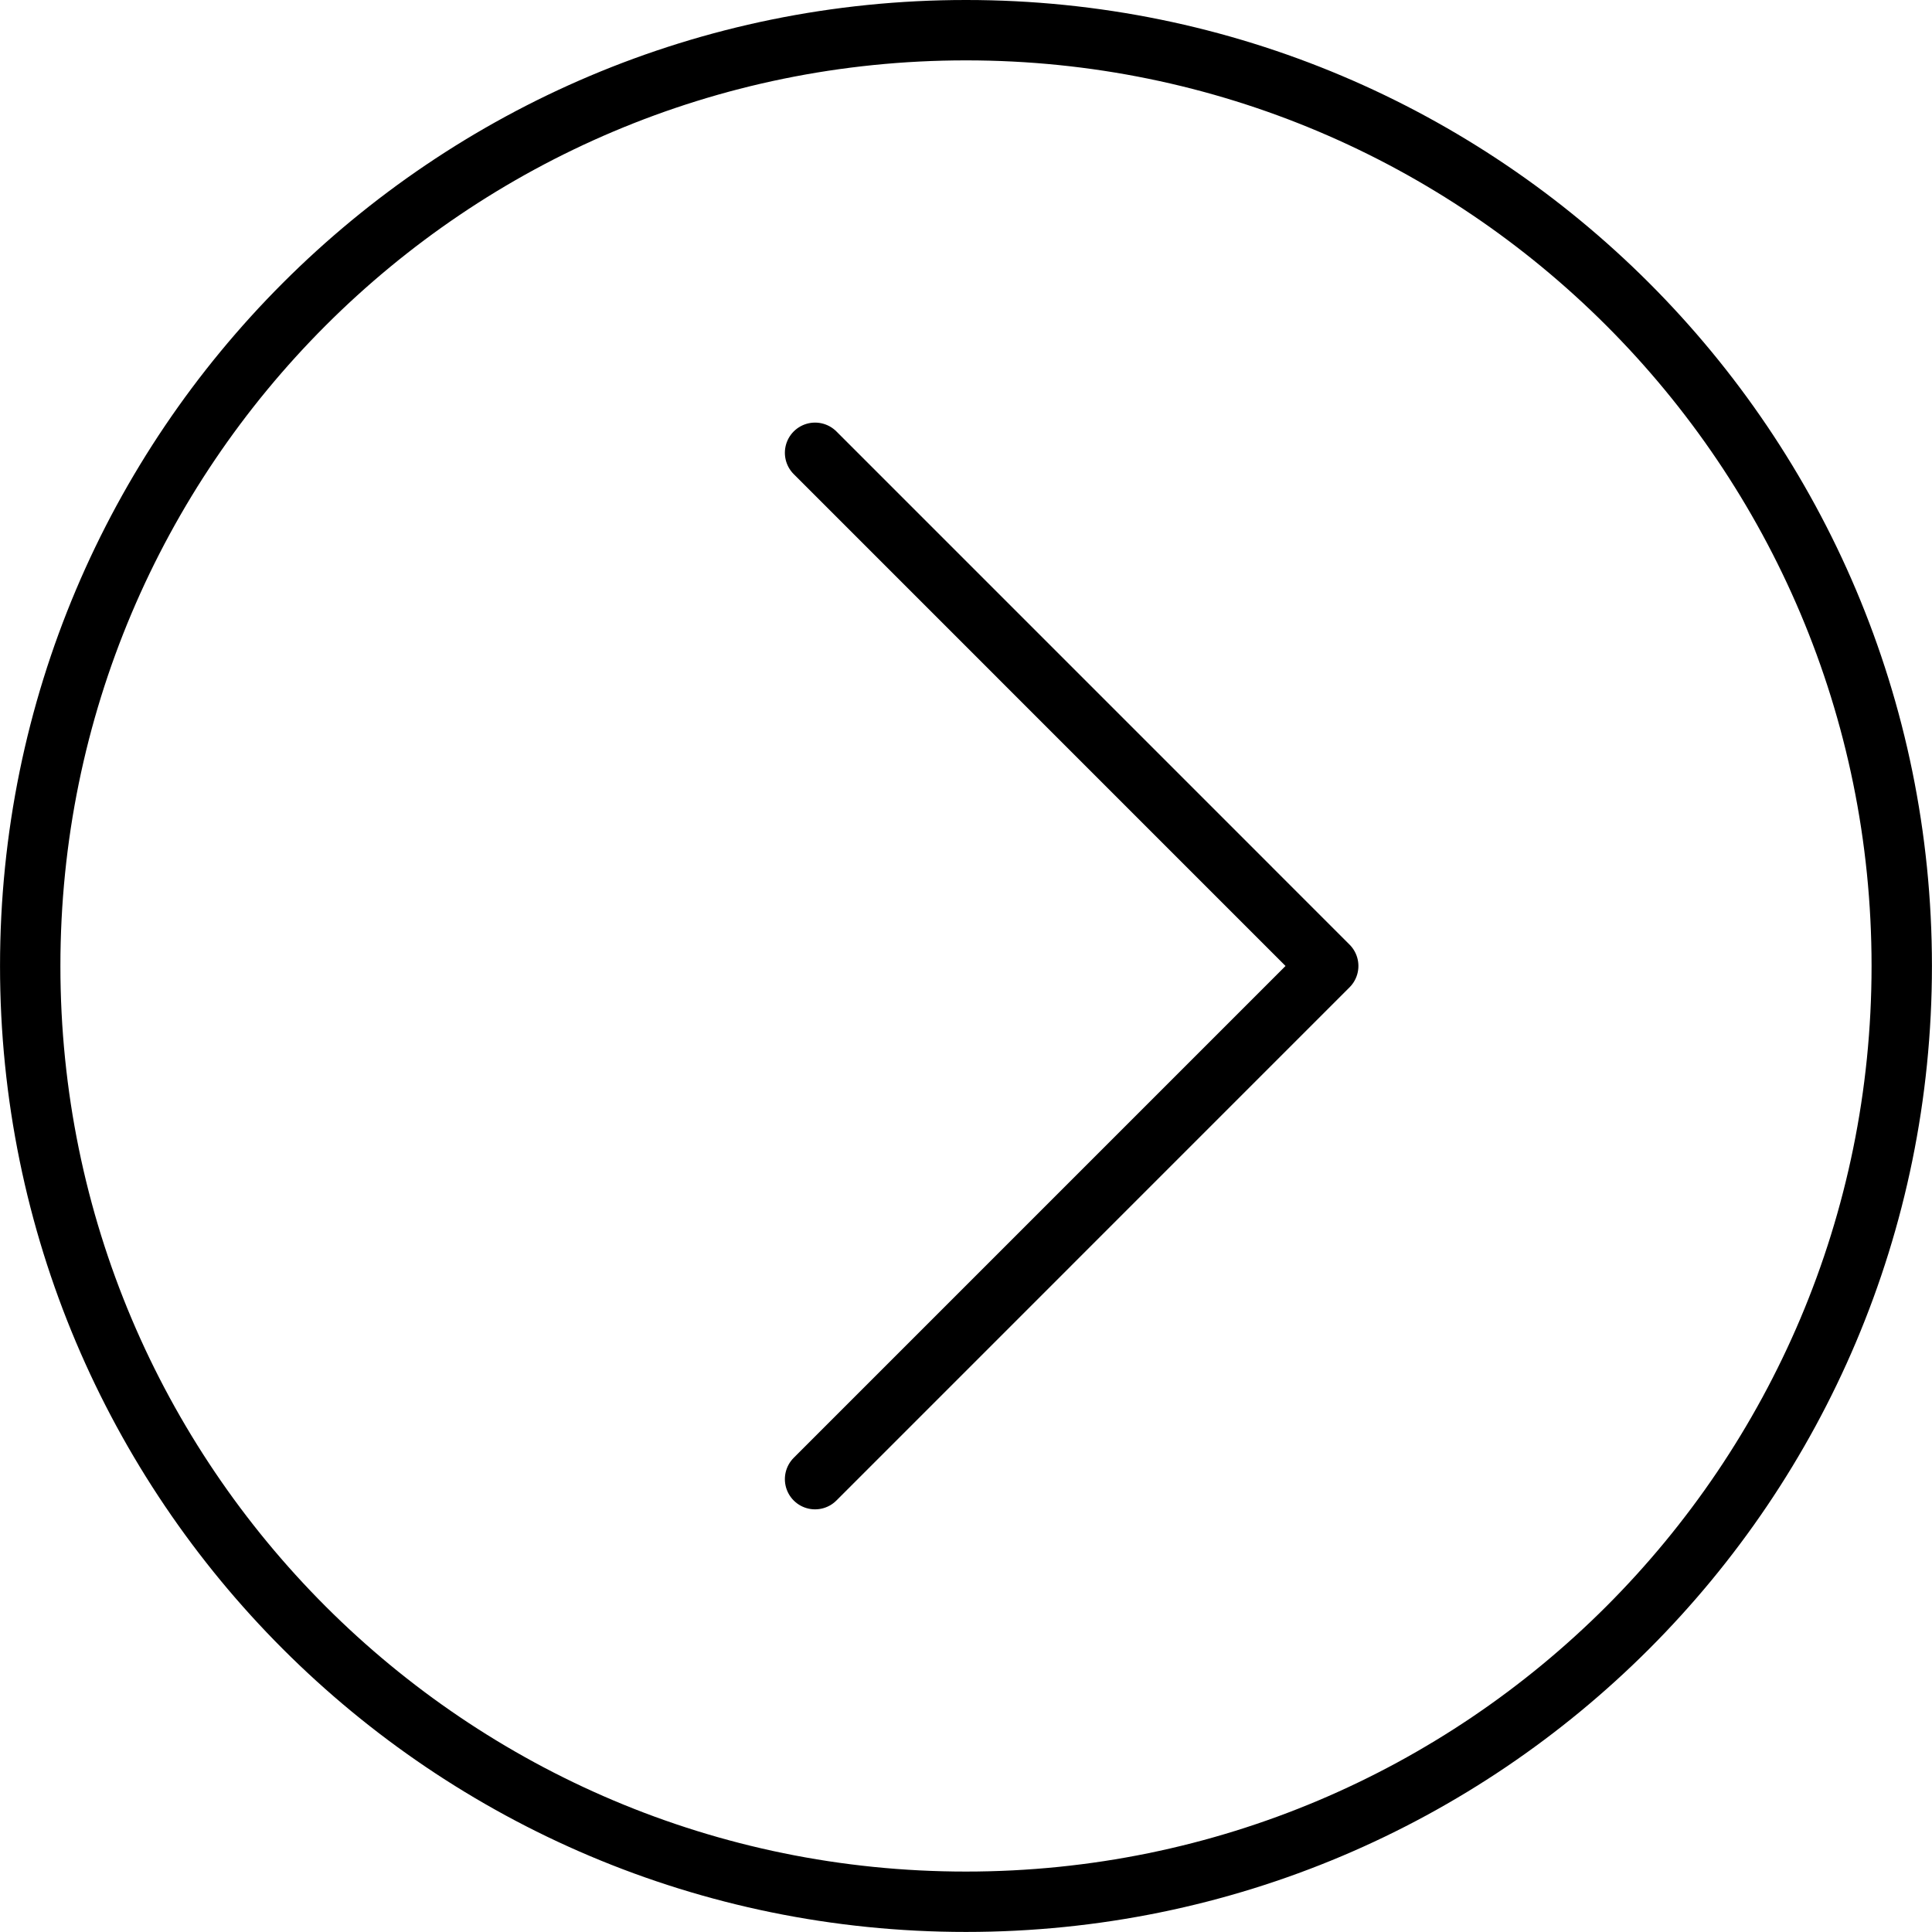 <?xml version="1.0" encoding="UTF-8" standalone="no"?>
<svg width="64px" height="64px" viewBox="0 0 64 64" version="1.1" xmlns="http://www.w3.org/2000/svg" xmlns:xlink="http://www.w3.org/1999/xlink">
    <!-- Generator: Sketch 45.2 (43514) - http://www.bohemiancoding.com/sketch -->
    <title>Right Arrow Circle</title>
    <desc>Created with Sketch.</desc>
    <defs></defs>
    <g id="right-arrow-circle" stroke="none" stroke-width="1" fill="none" fill-rule="evenodd" stroke-linecap="round" stroke-linejoin="round">
        <g id="right-arrow-circle" transform="translate(-861, -536)" stroke="currentColor" stroke-width="2">
            <g id="right-arrow-circle" transform="translate(862, 537)">
                <polyline id="Stroke-4" points="26 13.999 42.999 30.999 26 47.999"></polyline>
                <path d="M61.998,30.998 C61.999,48.121 48.121,61.999 30.998,61.998 C13.877,61.999 -0.001,48.121 0.001,31 C-0.001,13.877 13.877,-0.001 31,-0 C48.121,-0.001 61.999,13.877 61.998,30.998 Z" id="Stroke-6"></path>
            </g>
        </g>
    </g>
</svg>
